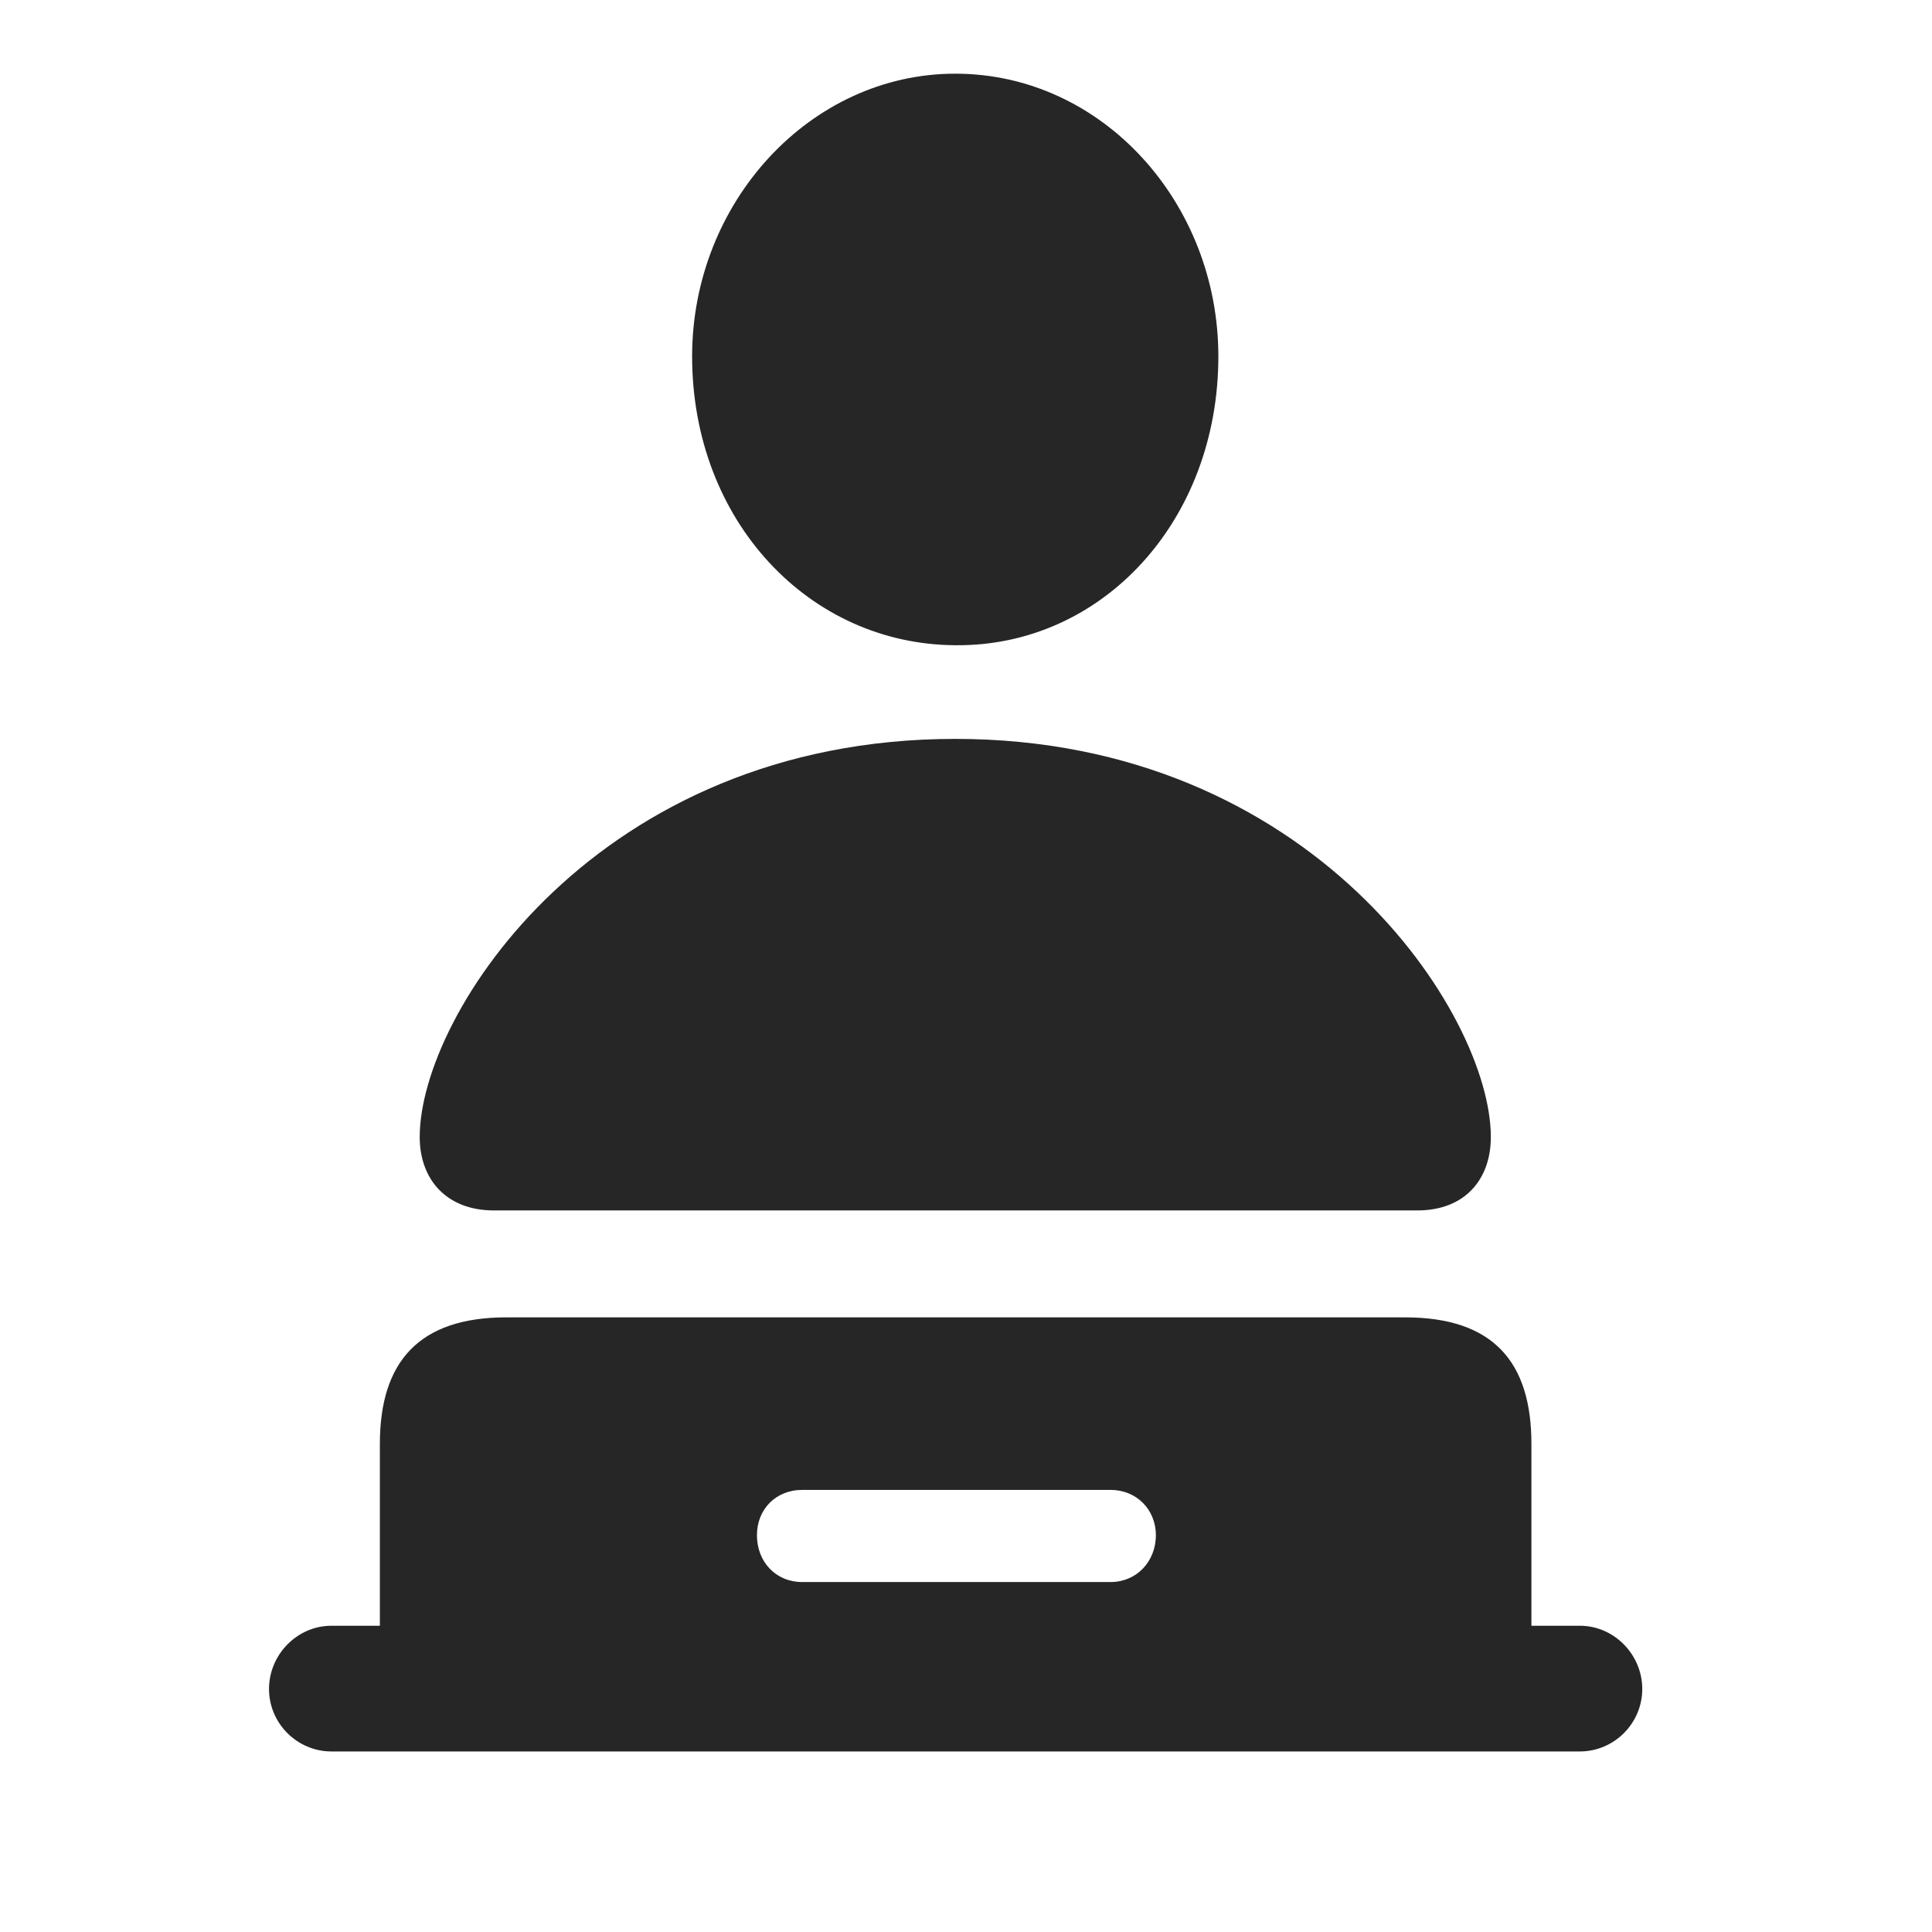 <svg width="29" height="29" viewBox="0 0 29 29" fill="currentColor" xmlns="http://www.w3.org/2000/svg">
<g clip-path="url(#clip0_2207_33300)">
<path d="M14.339 9.685C16.542 9.708 18.288 7.821 18.288 5.349C18.288 3.04 16.542 1.106 14.339 1.106C12.159 1.106 10.389 3.04 10.389 5.349C10.389 7.821 12.147 9.673 14.339 9.685ZM7.413 18.169H21.276C21.991 18.169 22.378 17.7 22.378 17.067C22.378 15.216 19.694 11.091 14.339 11.091C8.971 11.091 6.3 15.216 6.3 17.067C6.3 17.7 6.698 18.169 7.413 18.169ZM4.975 26.29H23.714C24.229 26.29 24.651 25.868 24.651 25.352C24.651 24.837 24.229 24.403 23.714 24.403H22.987V21.673C22.987 20.442 22.413 19.774 21.089 19.774H7.6C6.288 19.774 5.702 20.442 5.702 21.673V24.403H4.975C4.46 24.403 4.038 24.837 4.038 25.352C4.038 25.868 4.46 26.29 4.975 26.29ZM12.042 23.747C11.643 23.747 11.362 23.442 11.362 23.044C11.362 22.657 11.643 22.364 12.042 22.364H16.671C17.057 22.364 17.35 22.657 17.35 23.044C17.35 23.442 17.057 23.747 16.671 23.747H12.042Z" fill="currentColor" fill-opacity="0.85"/>
</g>
<defs>
<clipPath id="clip0_2207_33300">
<rect width="20.613" height="25.254" fill="currentColor" transform="translate(4.038 1.106)"/>
</clipPath>
</defs>
</svg>
